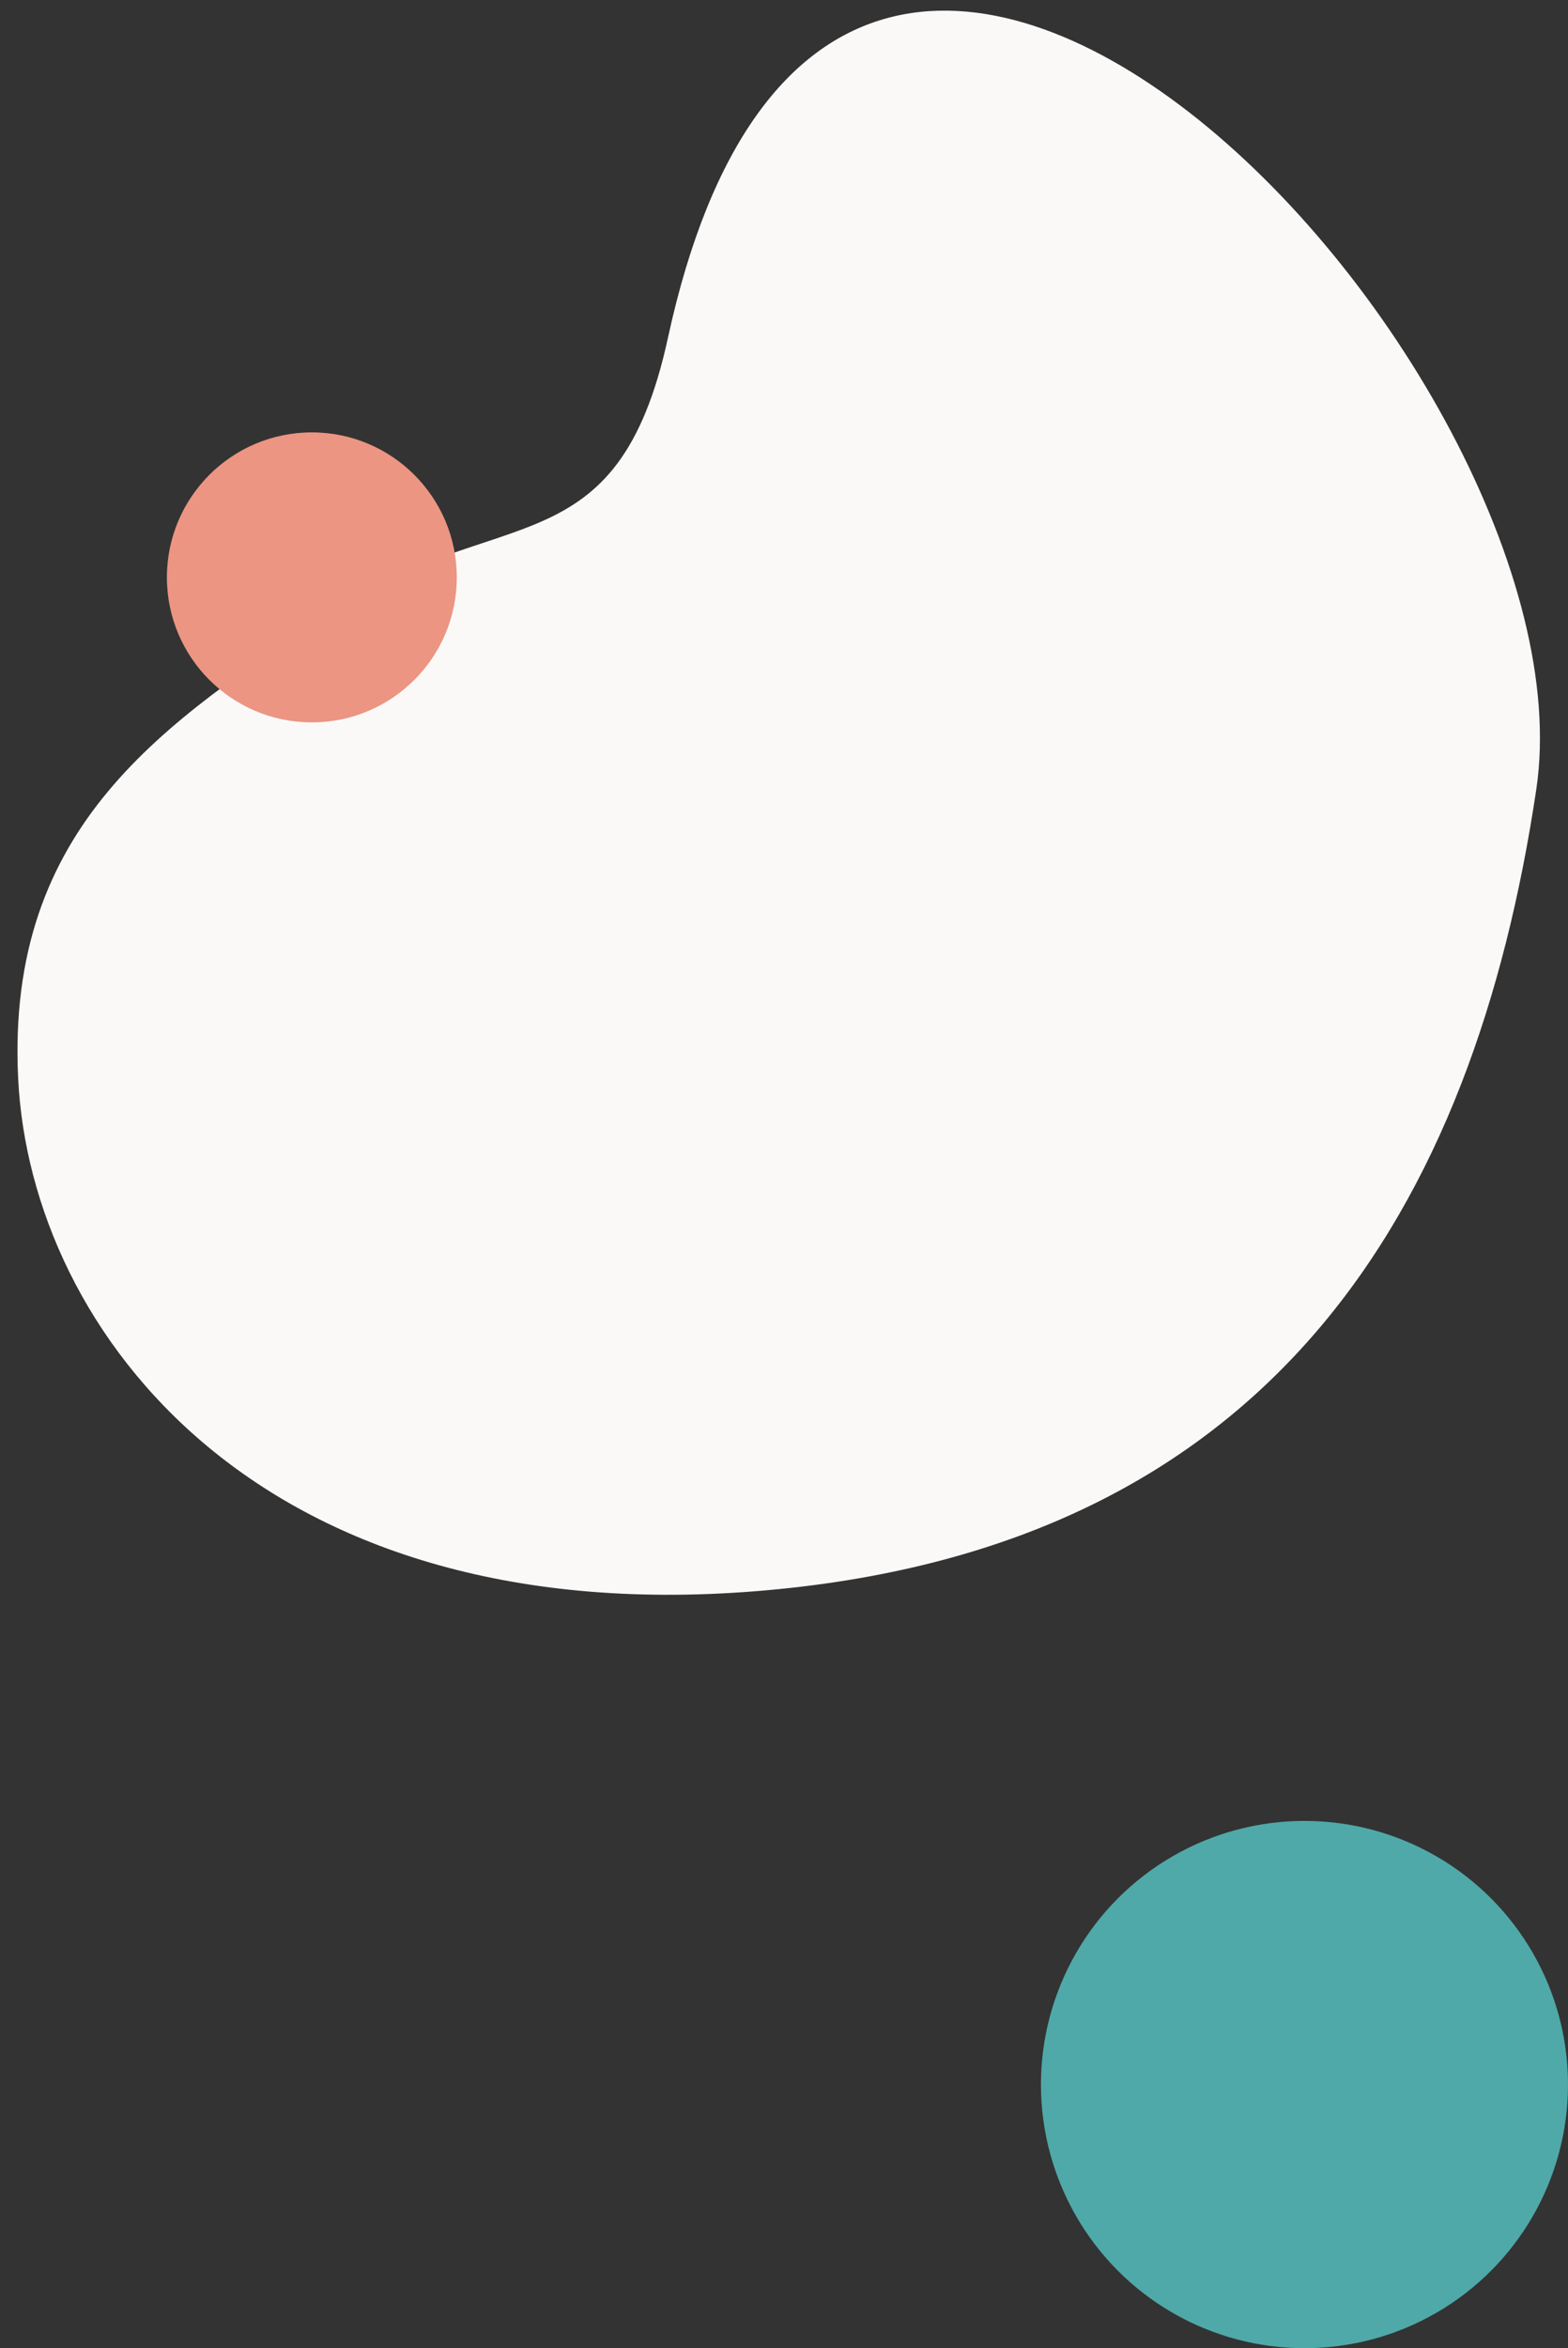 <svg xmlns="http://www.w3.org/2000/svg" width="357" height="534.402" viewBox="0 0 357 534.402">
  <rect x="0" y="0" width="357" height="534.402" fill="#333333" stroke="none"/>
  <g id="faq-shape-right" transform="translate(-1603 -395.598)">
    <path id="Path_150" data-name="Path 150" d="M73.253,134.4C35.033,158.919-1.8,181.567.068,239.429S53.407,367.043,168.534,358.706s162.339-84,178.2-179.269S192.608-104.04,150.854,73.269C138.414,126.273,111.473,109.887,73.253,134.4Z" transform="matrix(1, -0.017, 0.017, 1, 1603, 401.667)" fill="#fbf9f7"/>
    <circle id="Ellipse_15" data-name="Ellipse 15" cx="33" cy="33" r="33" transform="translate(1641 494)" fill="#ec9582"/>
    <circle id="Ellipse_16" data-name="Ellipse 16" cx="60" cy="60" r="60" transform="translate(1840 810)" fill="#4fa9a9"/>
  </g>
</svg>
